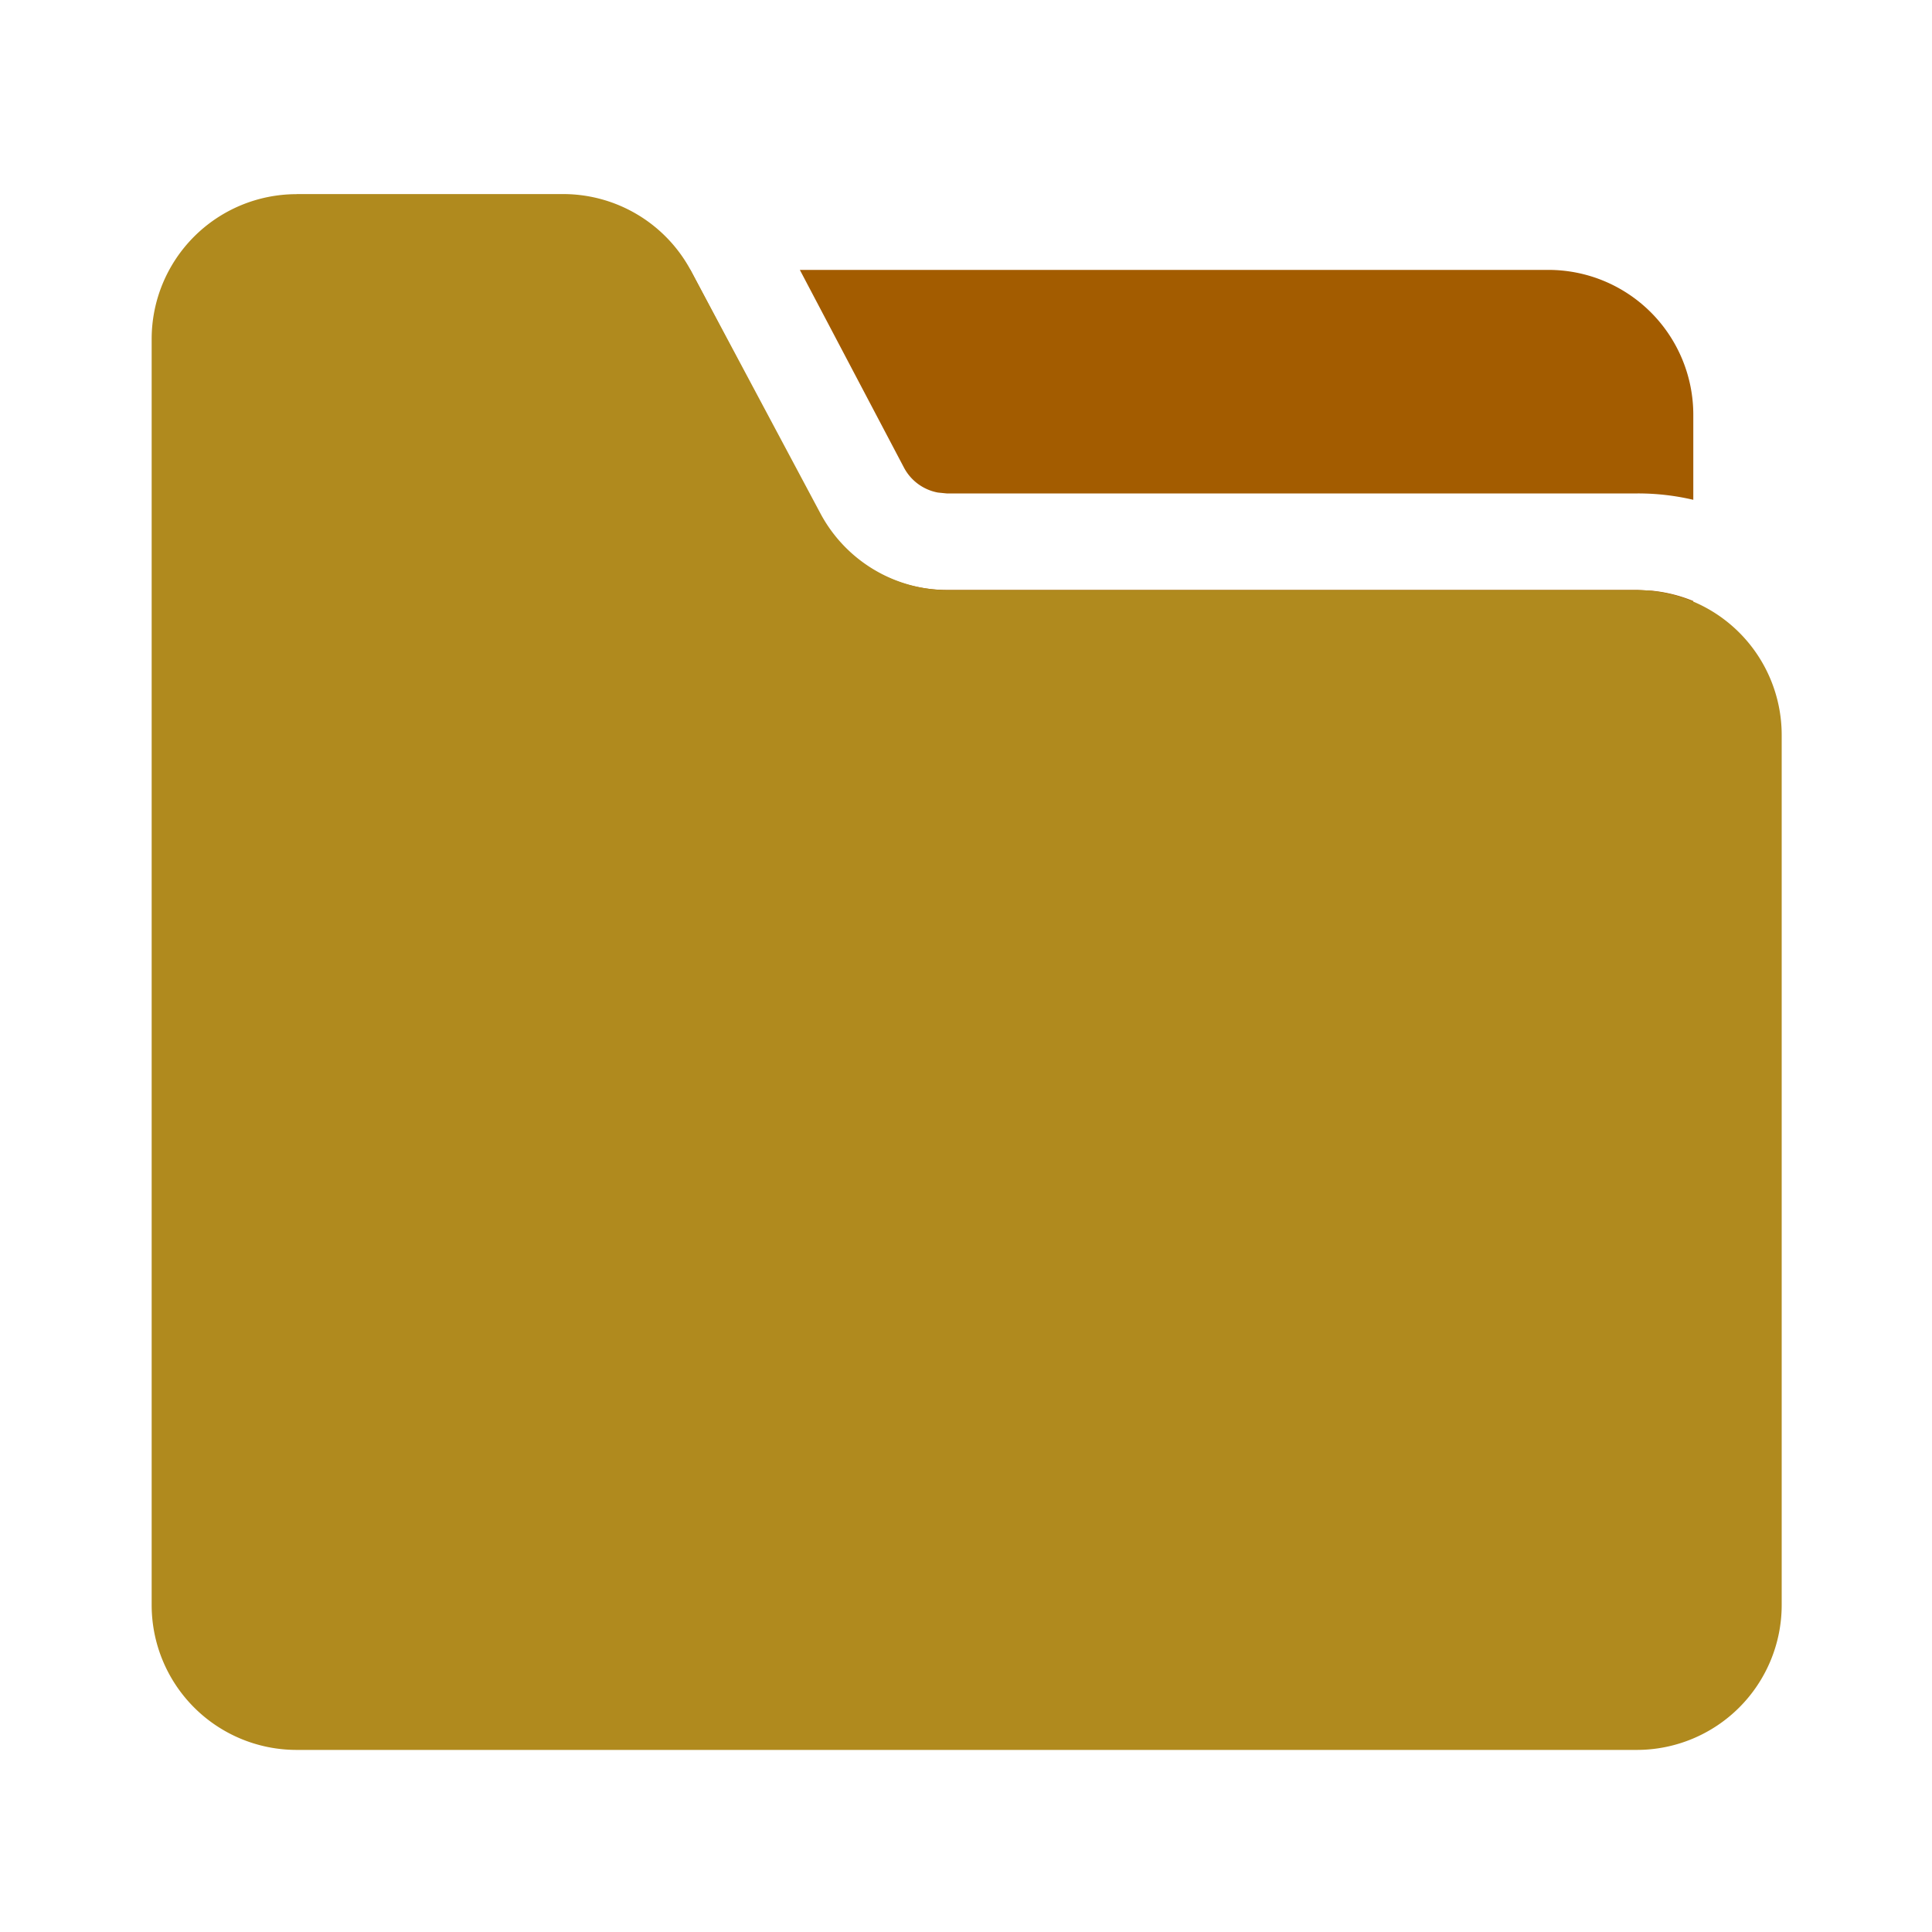 <svg width="1em" height="1em" viewBox="0 0 20 20" xmlns="http://www.w3.org/2000/svg" group="[object Object]" data-name="BookTypeResource" style="width: 24px; height: 24px; min-width: 24px;"><g fill="none" fill-rule="evenodd"><path d="m7.147 2.794 1.328 2.513.076.13a1.5 1.5 0 0 0 1.25.67h7.152l.147.008a1.5 1.5 0 0 1 .436.11l-.008-.002.001.864H5.65l-.797-4.293h2.294Zm8.882 0a1.5 1.5 0 0 1 1.5 1.5v.88a2.5 2.5 0 0 0-.576-.066H9.8l-.09-.009a.5.5 0 0 1-.352-.258L8.28 2.794h7.75Z" fill="#A35C00"></path><path d="M3.07 2.009h2.76a1.5 1.5 0 0 1 1.323.794l1.34 2.512a1.5 1.5 0 0 0 1.324.794h7.127a1.5 1.5 0 0 1 1.5 1.5v9.006a1.5 1.5 0 0 1-1.5 1.5H3.07a1.5 1.5 0 0 1-1.5-1.5V3.51a1.5 1.5 0 0 1 1.5-1.5Z" fill="#B08A1E"></path></g></svg>